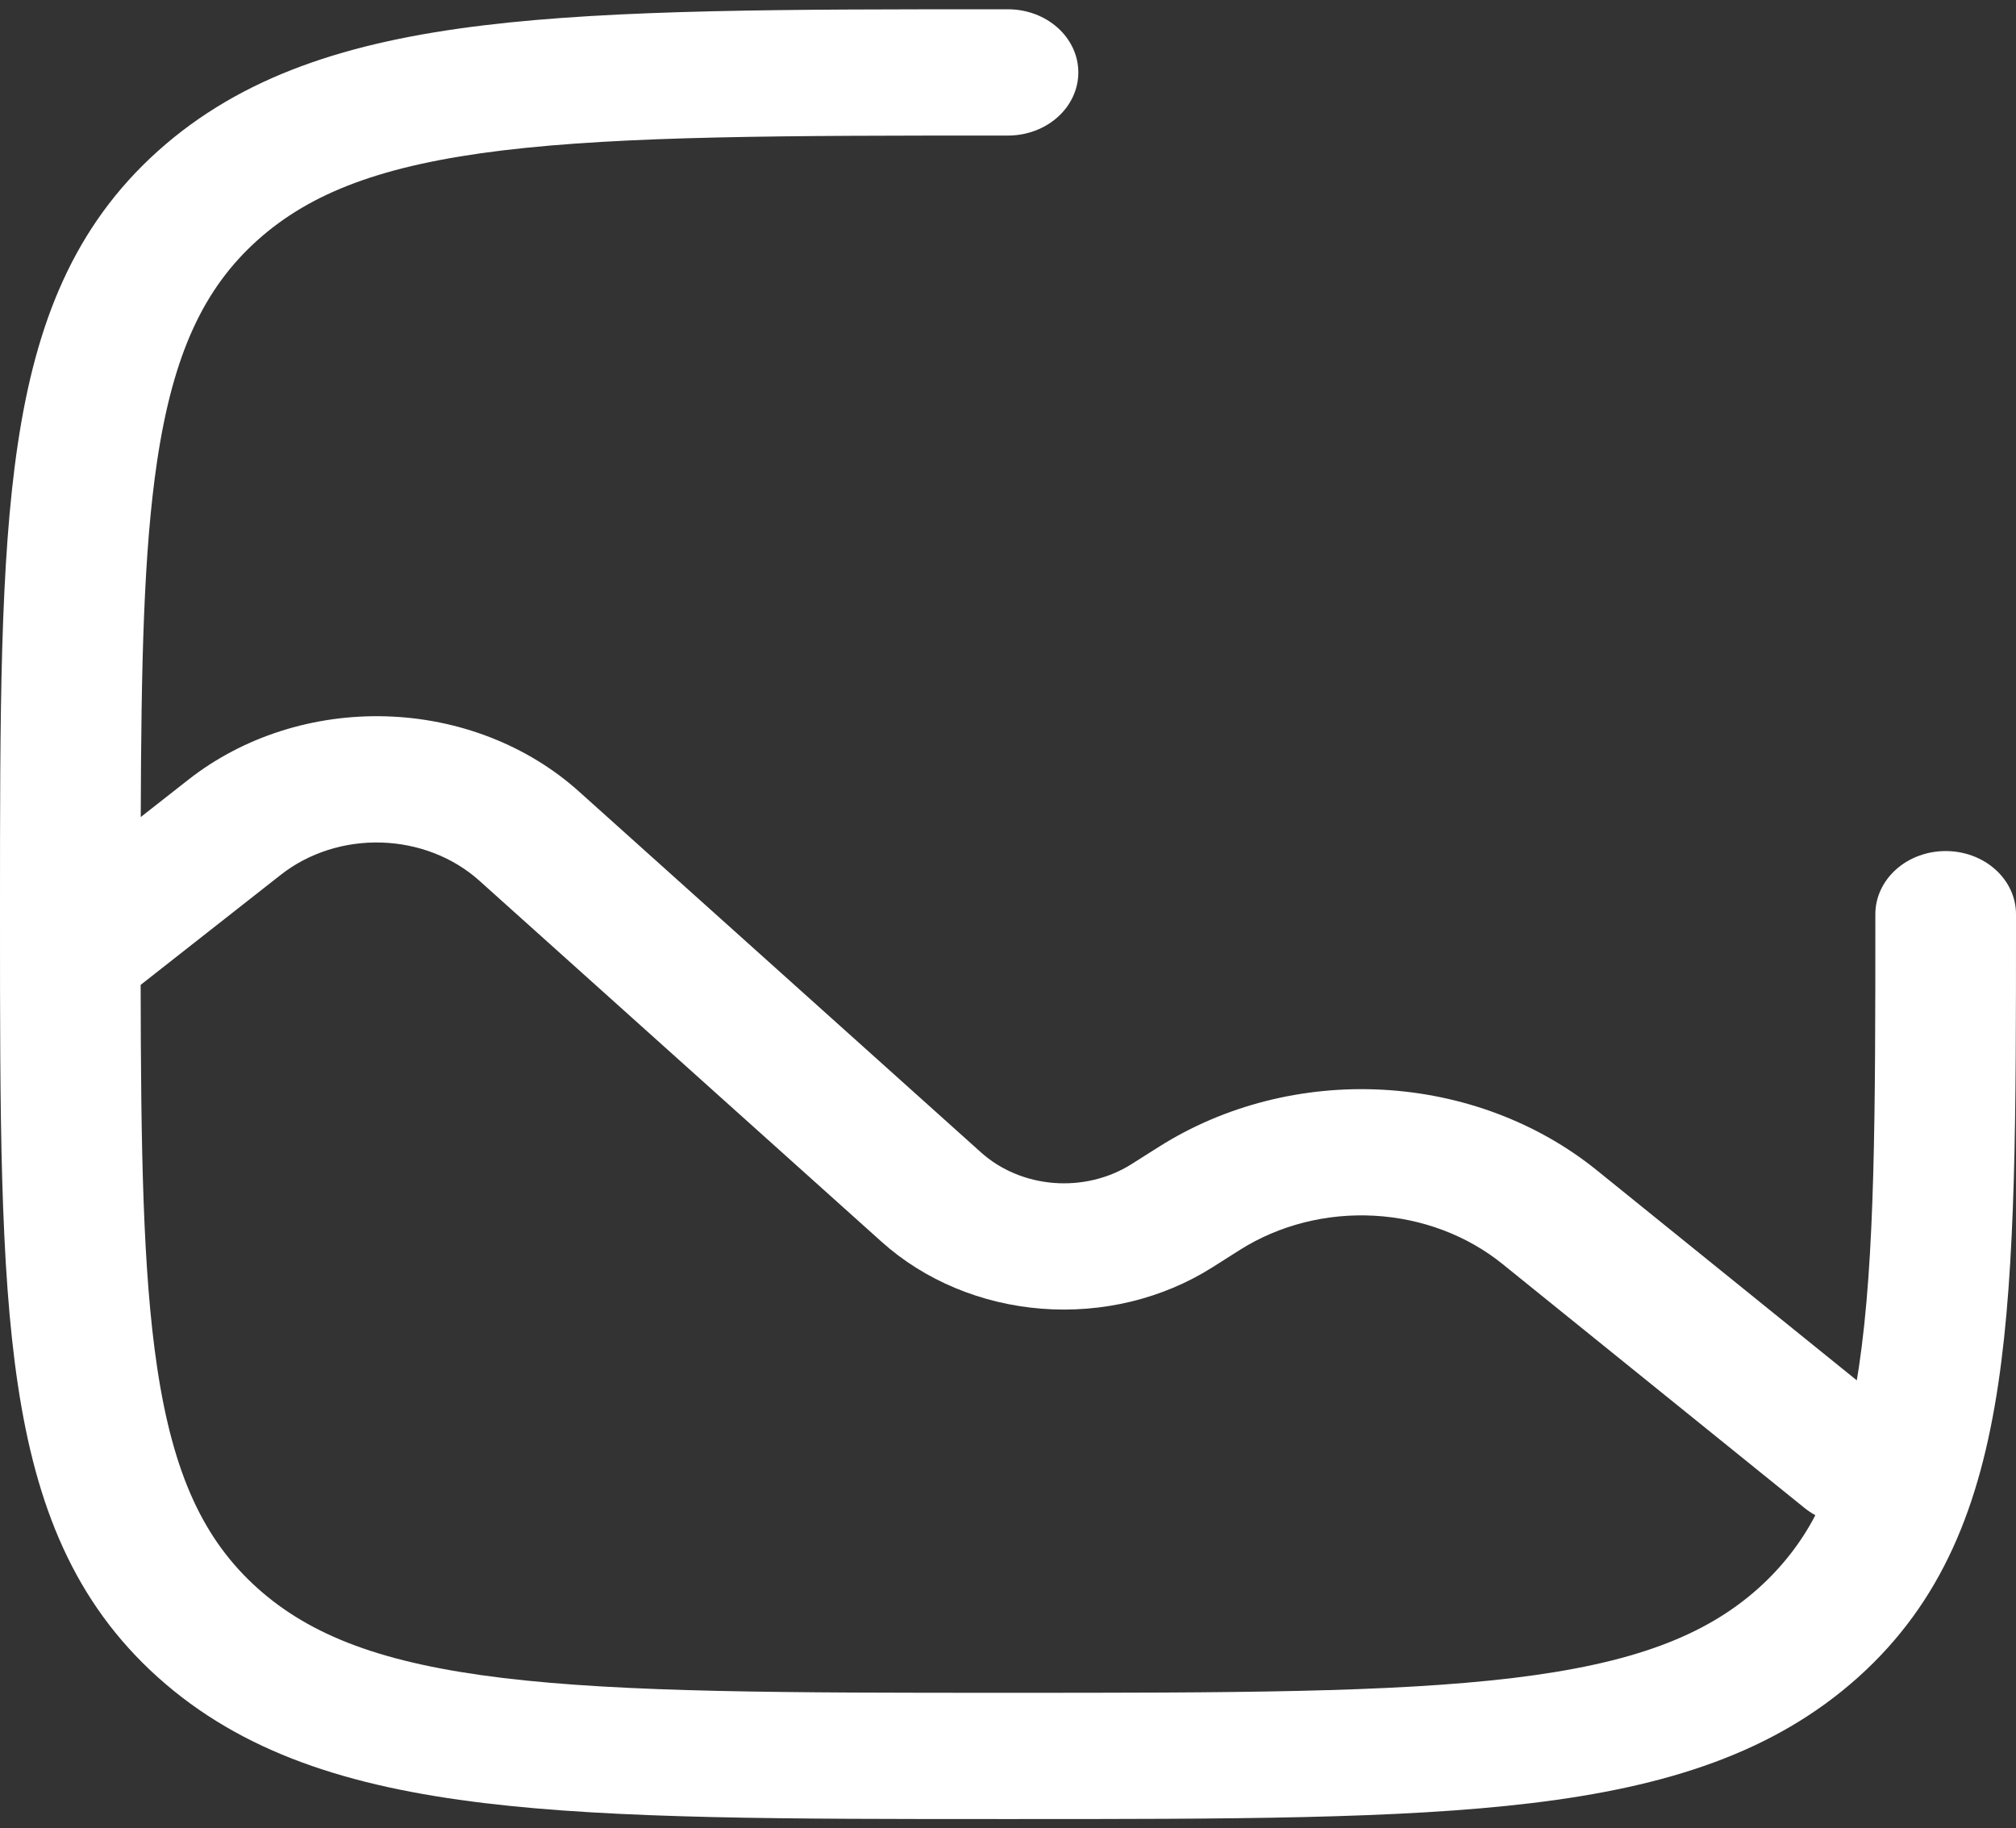 <svg width="86" height="78" viewBox="0 0 86 78" fill="none" xmlns="http://www.w3.org/2000/svg">
<rect x="0" y="0" width="86" height="78" fill="#333333" stroke="none"/>
<path id="Vector" fill-rule="evenodd" clip-rule="evenodd" d="M43 0.396H42.772C33.536 0.396 26.3 0.396 20.652 1.079C14.876 1.775 10.316 3.233 6.736 6.444C3.156 9.658 1.536 13.752 0.76 18.941C2.67406e-07 24.007 0 30.504 0 38.795V39.205C0 47.496 2.67406e-07 53.992 0.76 59.063C1.536 64.248 3.16 68.342 6.736 71.556C10.316 74.77 14.876 76.224 20.656 76.921C26.3 77.603 33.536 77.603 42.772 77.603H43.228C52.464 77.603 59.7 77.603 65.348 76.921C71.124 76.224 75.684 74.766 79.264 71.556C82.844 68.342 84.464 64.248 85.24 59.059C86 53.992 86 47.496 86 39.205V39C86 38.286 85.684 37.601 85.121 37.096C84.559 36.59 83.796 36.307 83 36.307C82.204 36.307 81.441 36.59 80.879 37.096C80.316 37.601 80 38.286 80 39C80 47.539 79.992 53.673 79.296 58.341L79.208 58.887L68.112 49.92C65.588 47.881 62.367 46.671 58.978 46.489C55.588 46.306 52.23 47.161 49.452 48.915L48.26 49.669C47.297 50.275 46.126 50.557 44.954 50.465C43.782 50.373 42.684 49.913 41.852 49.166L24.692 33.761C22.503 31.796 19.564 30.652 16.471 30.56C13.378 30.468 10.361 31.435 8.032 33.265L6.004 34.856C6.024 28.421 6.124 23.533 6.704 19.659C7.392 15.066 8.704 12.297 10.98 10.25C13.26 8.207 16.34 7.033 21.456 6.415C26.656 5.79 33.488 5.783 43 5.783C43.796 5.783 44.559 5.499 45.121 4.994C45.684 4.489 46 3.804 46 3.09C46 2.375 45.684 1.69 45.121 1.185C44.559 0.68 43.796 0.396 43 0.396ZM6.704 58.341C7.392 62.934 8.704 65.703 10.98 67.75C13.26 69.793 16.34 70.967 21.456 71.585C26.656 72.21 33.488 72.217 43 72.217C52.512 72.217 59.344 72.21 64.544 71.585C69.66 70.967 72.744 69.789 75.024 67.746C76.025 66.845 76.843 65.794 77.44 64.64C77.281 64.553 77.131 64.453 76.992 64.342L64.1 53.928C62.586 52.702 60.654 51.975 58.619 51.864C56.584 51.753 54.568 52.265 52.9 53.317L51.712 54.071C49.594 55.408 47.018 56.032 44.438 55.831C41.858 55.631 39.439 54.62 37.608 52.976L20.448 37.571C19.335 36.572 17.842 35.991 16.269 35.944C14.697 35.897 13.164 36.389 11.98 37.319L6 42.016C6.012 49.012 6.092 54.244 6.704 58.341Z" fill="white"/>
</svg>
